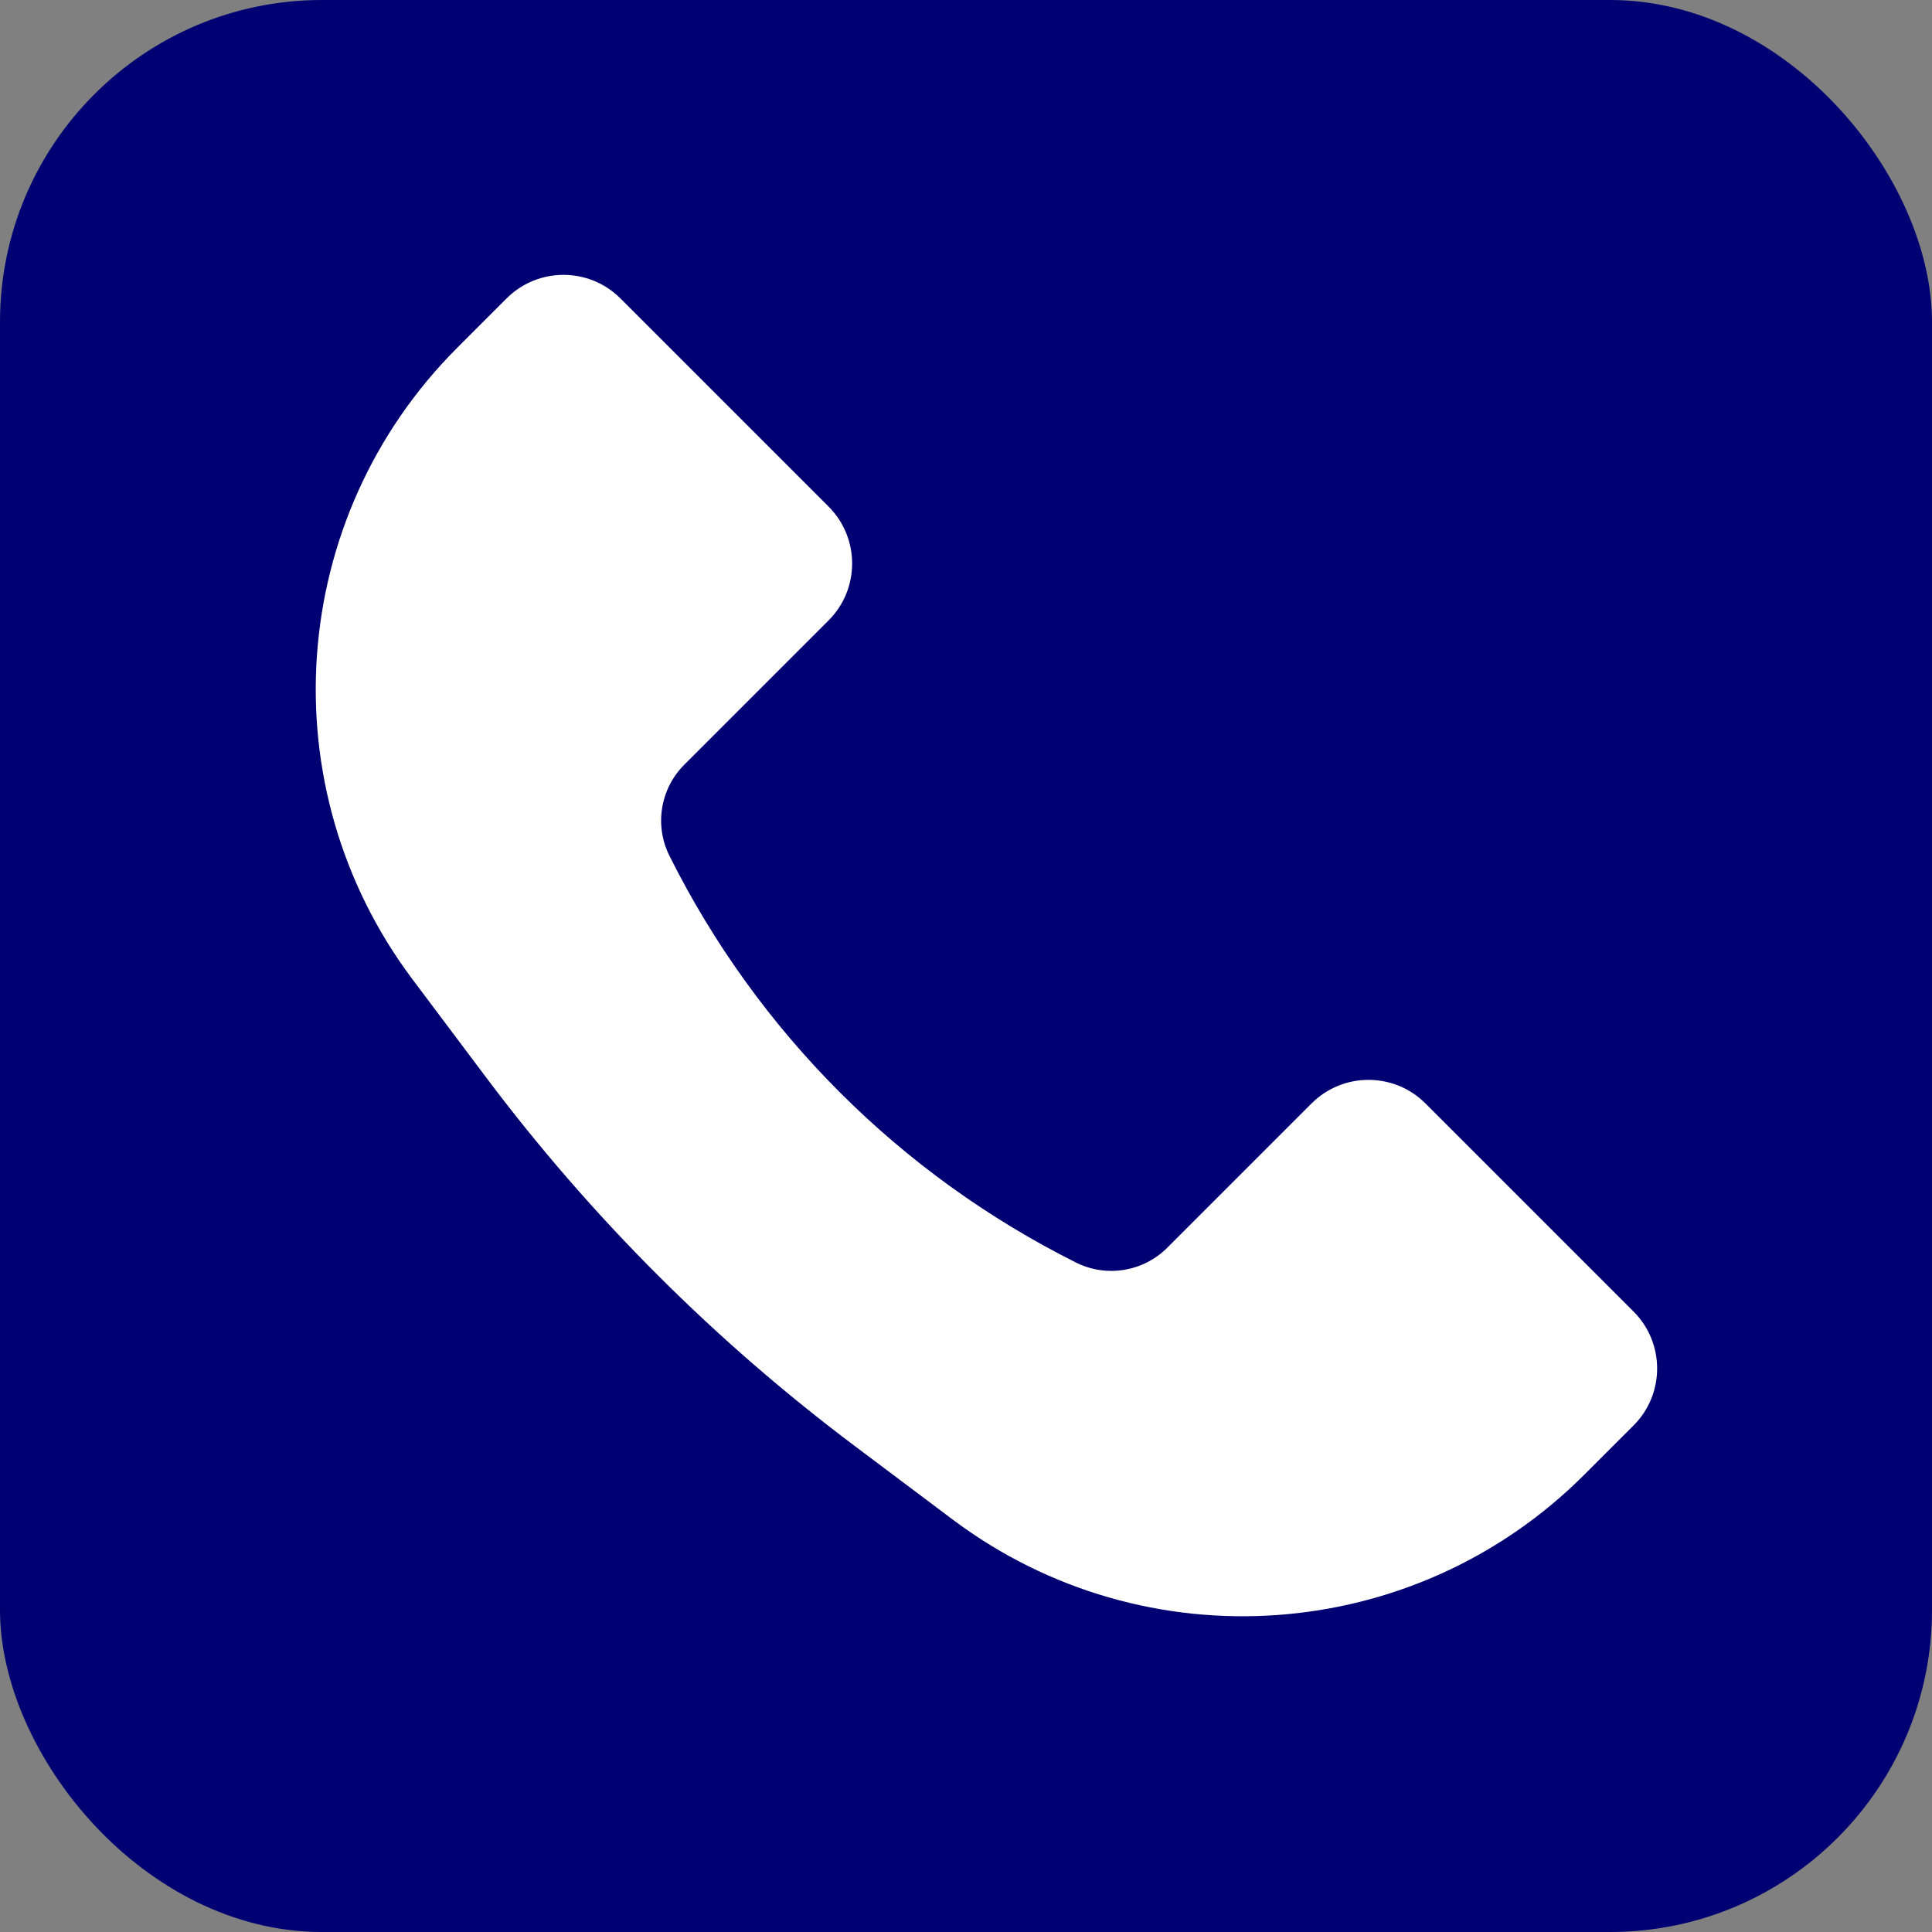 <svg width="24" height="24" viewBox="0 0 24 24" fill="none" xmlns="http://www.w3.org/2000/svg">
    <rect x="0" y="0" width="24" height="24" fill="#808080" stroke="none"/>
    <rect width="24" height="24" rx="4" fill="#000072"/>
    <path d="M5.68 4.32L6.293 3.707C6.683 3.317 7.317 3.317 7.707 3.707L10.293 6.293C10.683 6.683 10.683 7.317 10.293 7.707L8.5 9.5C8.202 9.798 8.127 10.255 8.317 10.633C9.409 12.819 11.181 14.591 13.367 15.684C13.745 15.873 14.202 15.798 14.501 15.499L16.293 13.707C16.683 13.317 17.317 13.317 17.707 13.707L20.293 16.293C20.683 16.683 20.683 17.317 20.293 17.707L19.68 18.32C17.568 20.432 14.226 20.669 11.837 18.878L10.629 17.971C8.885 16.664 7.336 15.115 6.029 13.371L5.122 12.163C3.331 9.774 3.568 6.432 5.68 4.32Z" fill="white"/>
</svg>
